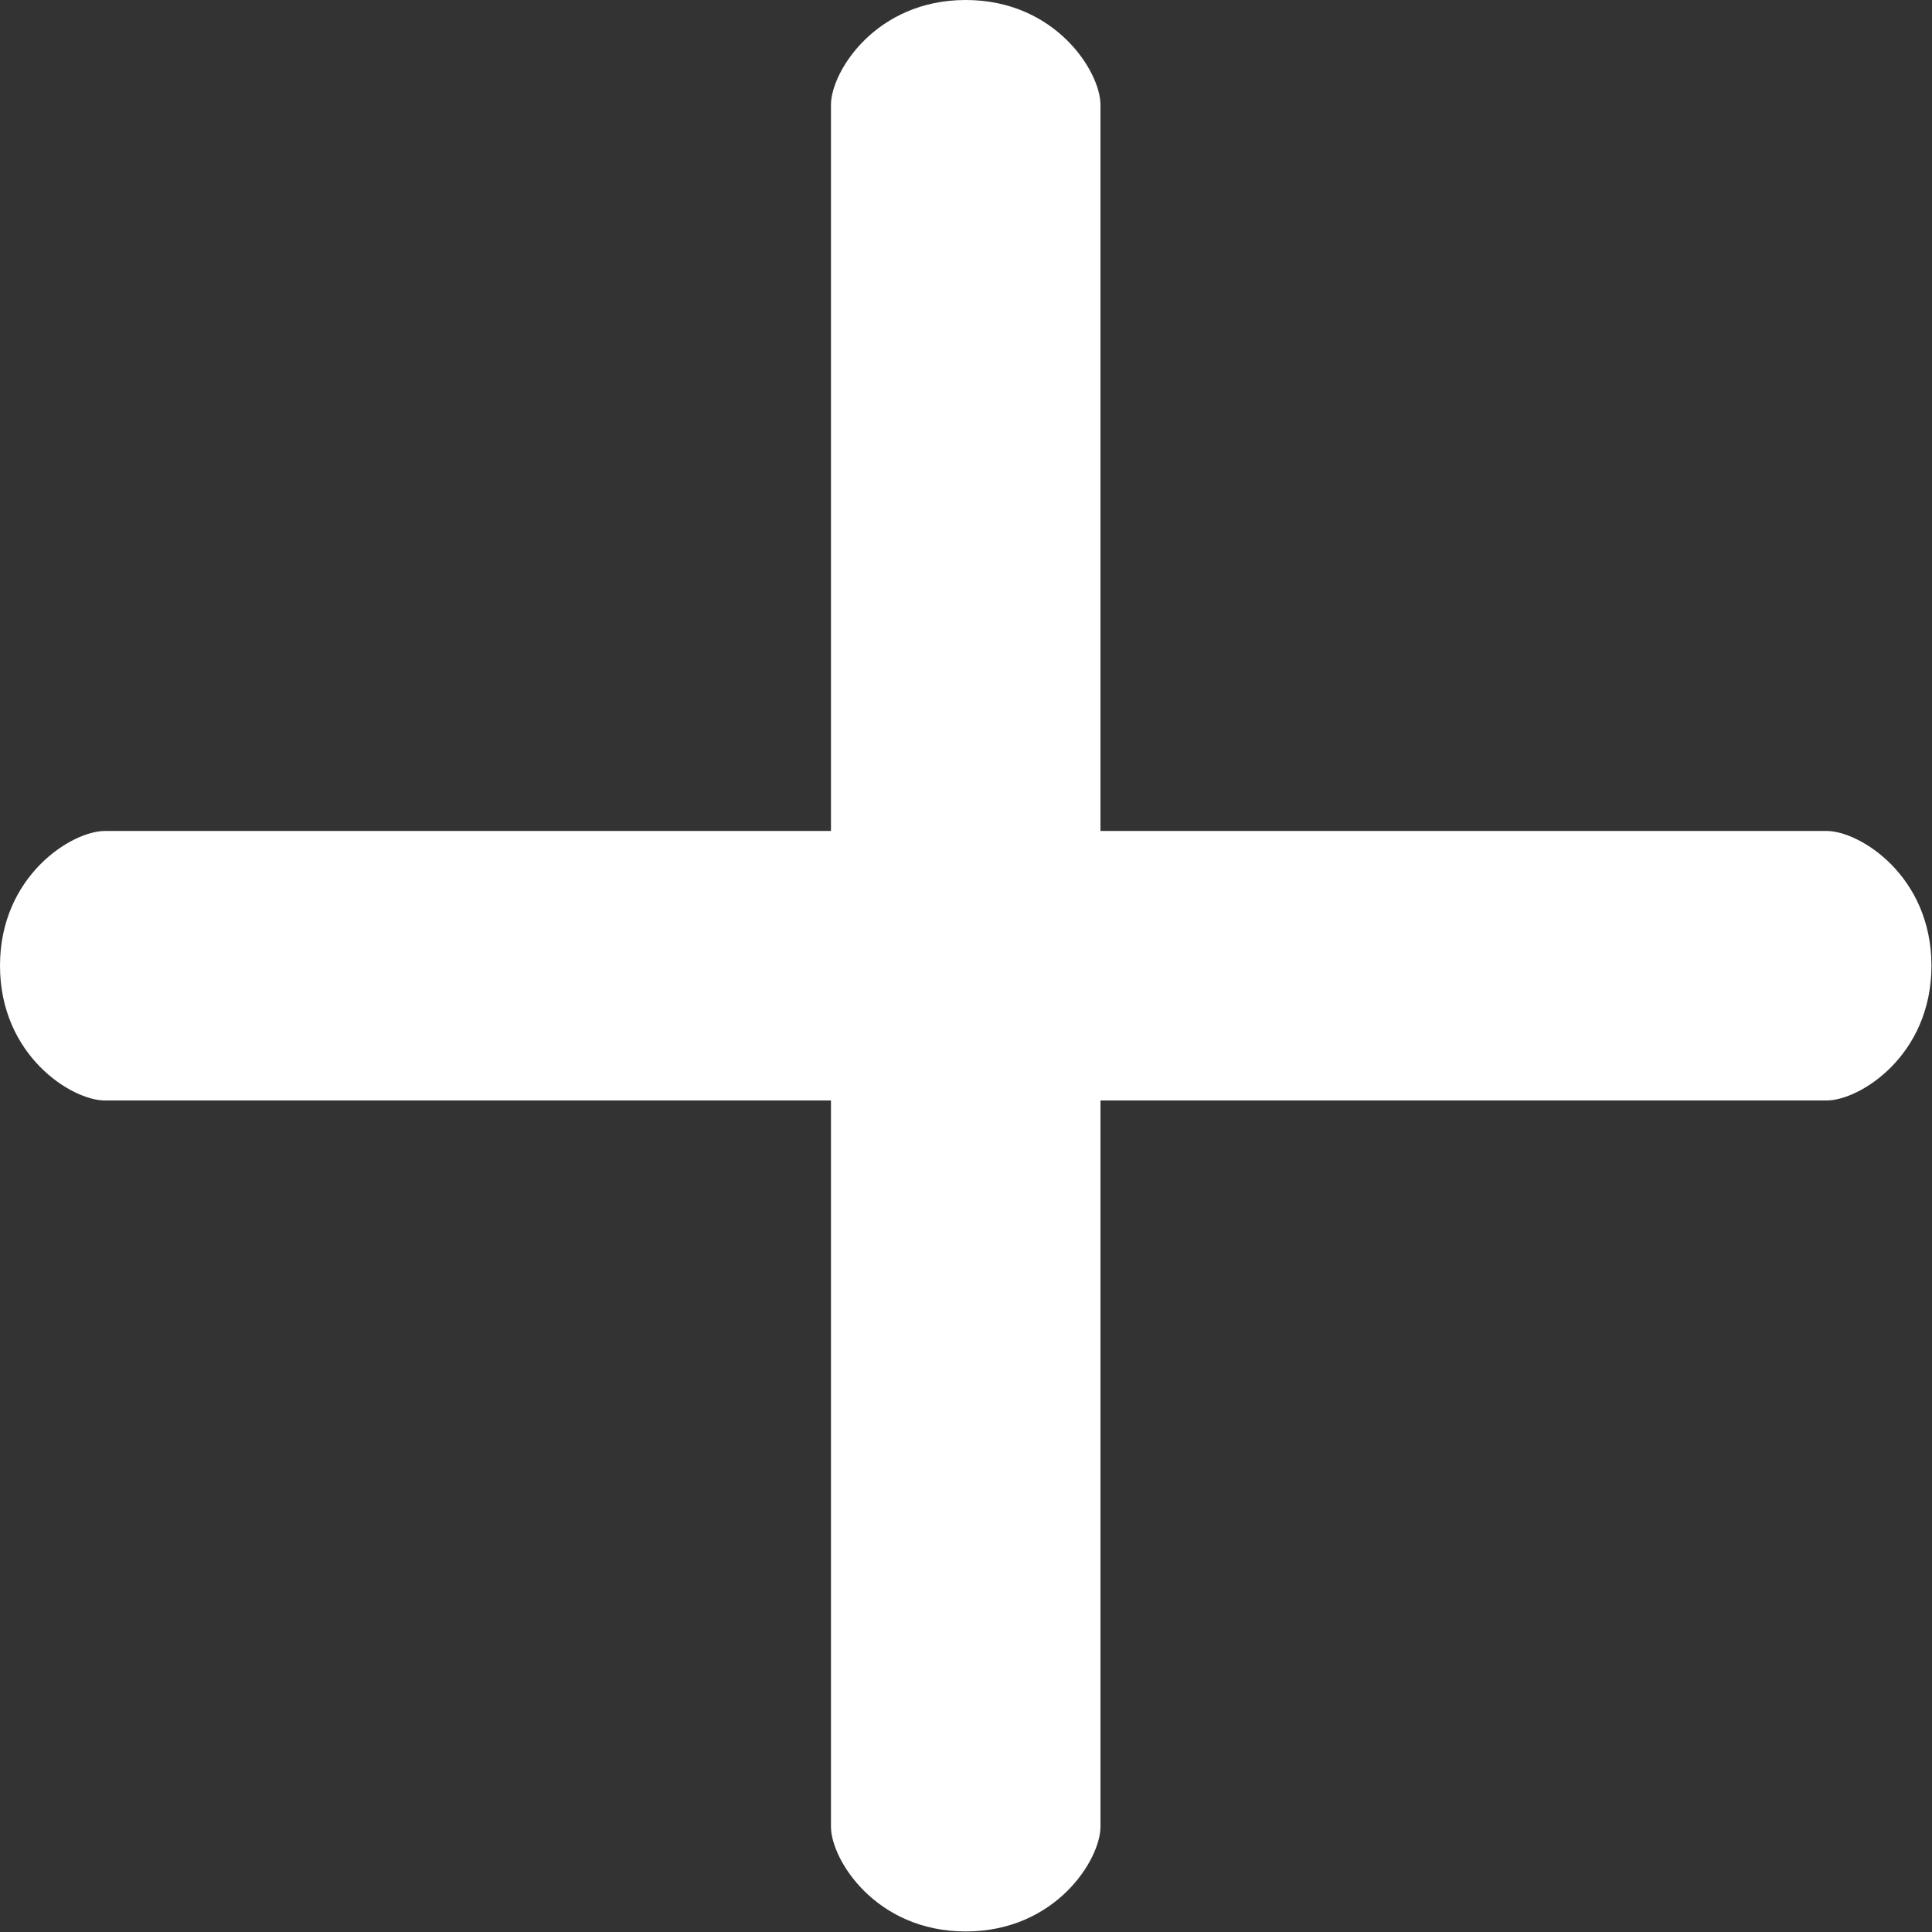 <?xml version="1.0" encoding="UTF-8"?>
<svg width="130px" height="130px" viewBox="0 0 130 130" version="1.1" xmlns="http://www.w3.org/2000/svg" xmlns:xlink="http://www.w3.org/1999/xlink">
    <rect x="0" y="0" width="130" height="130" fill="#333333" stroke="none"/>
    <!-- Generator: Sketch 43.1 (39012) - http://www.bohemiancoding.com/sketch -->
    <title>add</title>
    <desc>Created with Sketch.</desc>
    <defs></defs>
    <g id="Page-1" stroke="none" stroke-width="1" fill="none" fill-rule="evenodd">
        <g id="Icons" transform="translate(-347, -36)" fill-rule="nonzero" fill="#fff">
            <g id="add" transform="translate(347, 36)">
                <path d="M122.91,55.914 L74.048,55.914 L74.048,7.053 C74.048,4.827 71.026,0 64.981,0 C58.937,0 55.914,4.827 55.914,7.053 L55.914,55.915 L7.052,55.915 C4.827,55.914 0,58.937 0,64.981 C0,71.026 4.827,74.048 7.052,74.048 L55.914,74.048 L55.914,122.911 C55.914,125.136 58.937,129.963 64.982,129.963 C71.027,129.963 74.049,125.136 74.049,122.911 L74.049,74.048 L122.911,74.048 C125.136,74.048 129.963,71.026 129.963,64.981 C129.963,58.936 125.136,55.914 122.91,55.914 Z" id="Shape"></path>
            </g>
        </g>
    </g>
</svg>